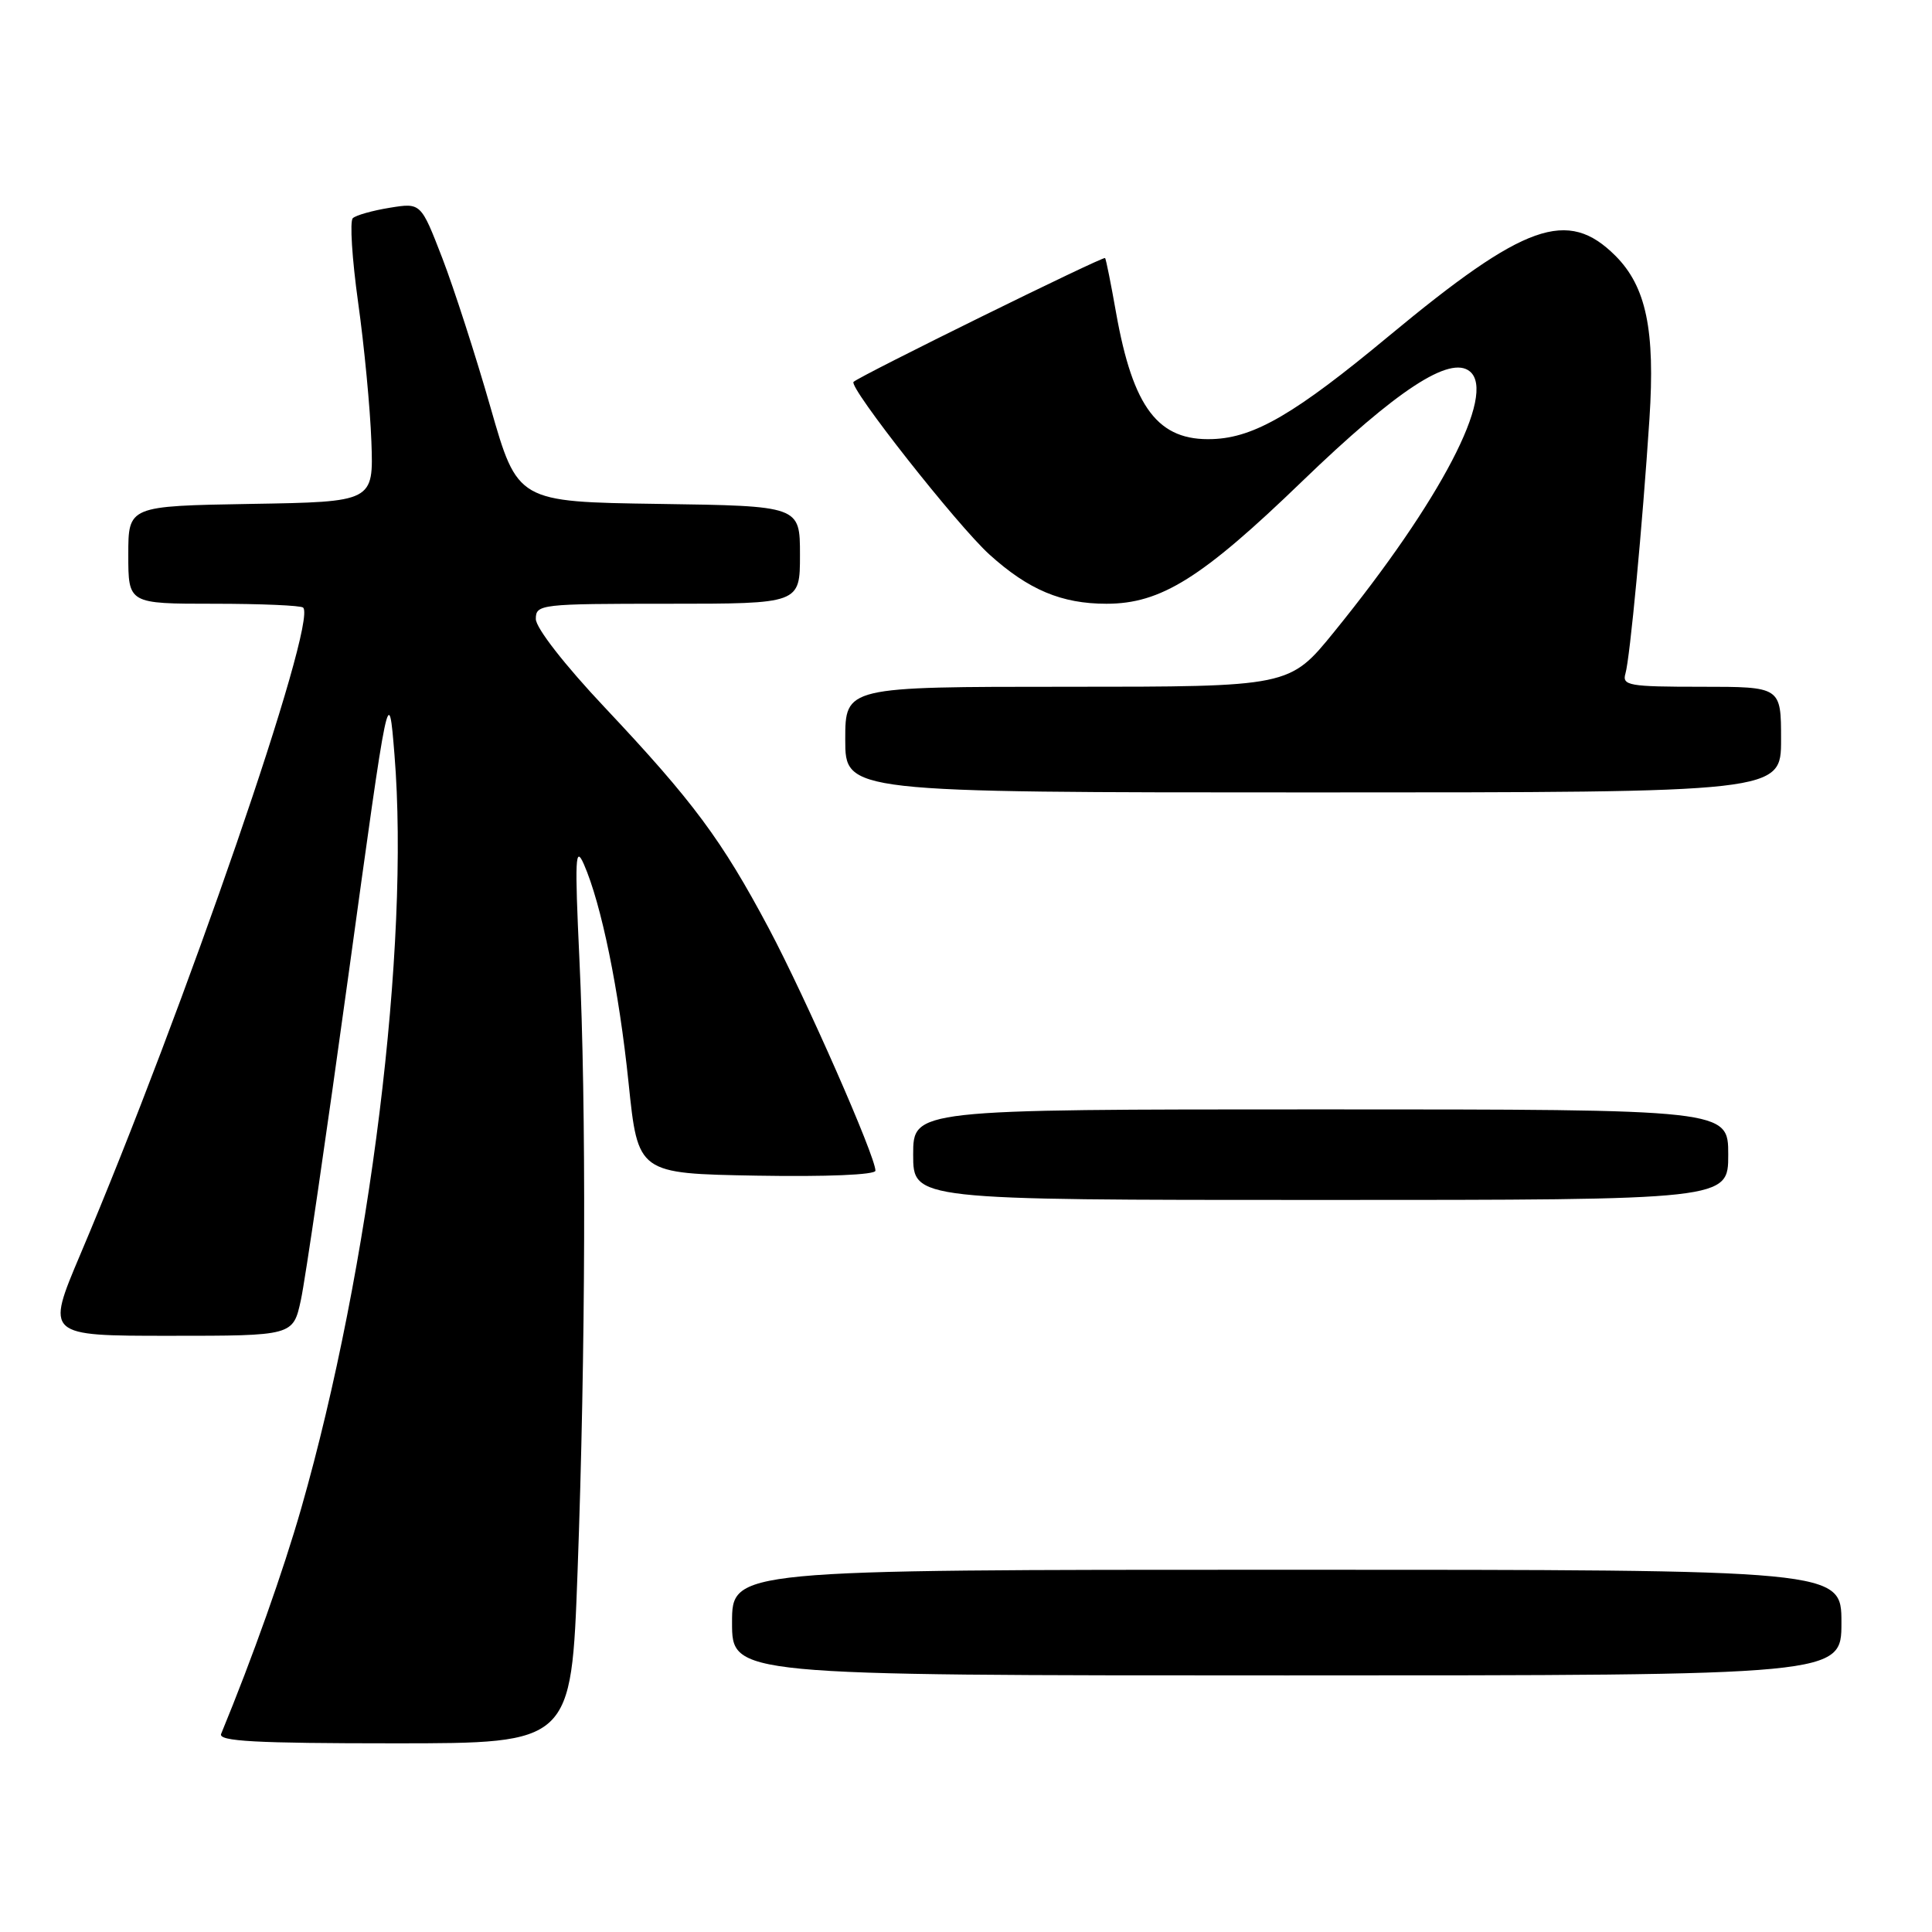 <?xml version="1.0" encoding="UTF-8" standalone="no"?>
<!DOCTYPE svg PUBLIC "-//W3C//DTD SVG 1.1//EN" "http://www.w3.org/Graphics/SVG/1.1/DTD/svg11.dtd" >
<svg xmlns="http://www.w3.org/2000/svg" xmlns:xlink="http://www.w3.org/1999/xlink" version="1.1" viewBox="0 0 256 256">
 <g >
 <path fill="currentColor"
d=" M 76.53 208.25 C 77.60 179.03 77.70 146.65 76.77 127.00 C 76.15 113.75 76.23 111.94 77.36 114.50 C 79.69 119.81 82.02 131.19 83.29 143.50 C 84.53 155.50 84.53 155.50 100.27 155.78 C 109.52 155.94 116.00 155.67 116.00 155.12 C 116.00 153.21 106.75 132.20 101.87 123.01 C 95.63 111.28 91.85 106.19 80.16 93.77 C 74.83 88.12 71.00 83.20 71.00 82.02 C 71.00 80.07 71.60 80.00 88.50 80.00 C 106.00 80.00 106.00 80.00 106.00 73.52 C 106.00 67.04 106.00 67.04 87.29 66.77 C 68.58 66.50 68.58 66.50 65.00 54.00 C 63.03 47.12 60.15 38.21 58.60 34.18 C 55.77 26.86 55.77 26.86 51.64 27.53 C 49.36 27.90 47.16 28.52 46.75 28.91 C 46.33 29.29 46.65 34.31 47.45 40.05 C 48.26 45.80 49.05 54.10 49.21 58.50 C 49.50 66.50 49.50 66.50 33.25 66.77 C 17.00 67.05 17.00 67.05 17.00 73.52 C 17.00 80.00 17.00 80.00 28.33 80.00 C 34.57 80.00 39.90 80.23 40.17 80.51 C 42.10 82.43 24.49 133.55 10.63 166.25 C 6.08 177.00 6.08 177.00 22.46 177.00 C 38.84 177.00 38.84 177.00 39.87 172.25 C 40.44 169.64 43.28 150.18 46.20 129.00 C 51.50 90.50 51.50 90.50 52.27 100.00 C 54.32 125.28 49.04 167.96 39.92 199.84 C 37.53 208.19 33.49 219.58 29.30 229.75 C 28.90 230.73 33.87 231.00 52.24 231.00 C 75.70 231.00 75.70 231.00 76.53 208.25 Z  M 244.00 215.00 C 244.00 208.00 244.00 208.00 170.50 208.00 C 97.00 208.00 97.00 208.00 97.00 215.00 C 97.00 222.00 97.00 222.00 170.50 222.00 C 244.00 222.00 244.00 222.00 244.00 215.00 Z  M 229.00 153.00 C 229.00 147.00 229.00 147.00 175.00 147.00 C 121.00 147.00 121.00 147.00 121.00 153.00 C 121.00 159.00 121.00 159.00 175.00 159.00 C 229.00 159.00 229.00 159.00 229.00 153.00 Z  M 236.00 98.00 C 236.00 91.00 236.00 91.00 225.43 91.00 C 215.84 91.00 214.91 90.84 215.38 89.25 C 215.98 87.19 217.63 69.68 218.56 55.50 C 219.33 43.73 218.13 37.98 214.05 33.89 C 207.72 27.57 202.05 29.58 184.05 44.51 C 171.65 54.81 166.23 57.98 160.70 58.18 C 153.47 58.46 150.13 54.08 147.88 41.41 C 147.21 37.61 146.56 34.36 146.43 34.19 C 146.23 33.90 113.99 49.77 113.10 50.60 C 112.39 51.26 126.87 69.65 131.12 73.49 C 136.29 78.16 140.67 80.00 146.61 80.00 C 153.83 80.00 159.25 76.61 172.56 63.76 C 185.08 51.68 192.15 47.05 194.77 49.22 C 198.30 52.15 190.91 66.33 176.76 83.75 C 170.87 91.00 170.87 91.00 141.44 91.00 C 112.00 91.00 112.00 91.00 112.00 98.00 C 112.00 105.00 112.00 105.00 174.00 105.00 C 236.00 105.00 236.00 105.00 236.00 98.00 Z "/>
</g>
</svg>